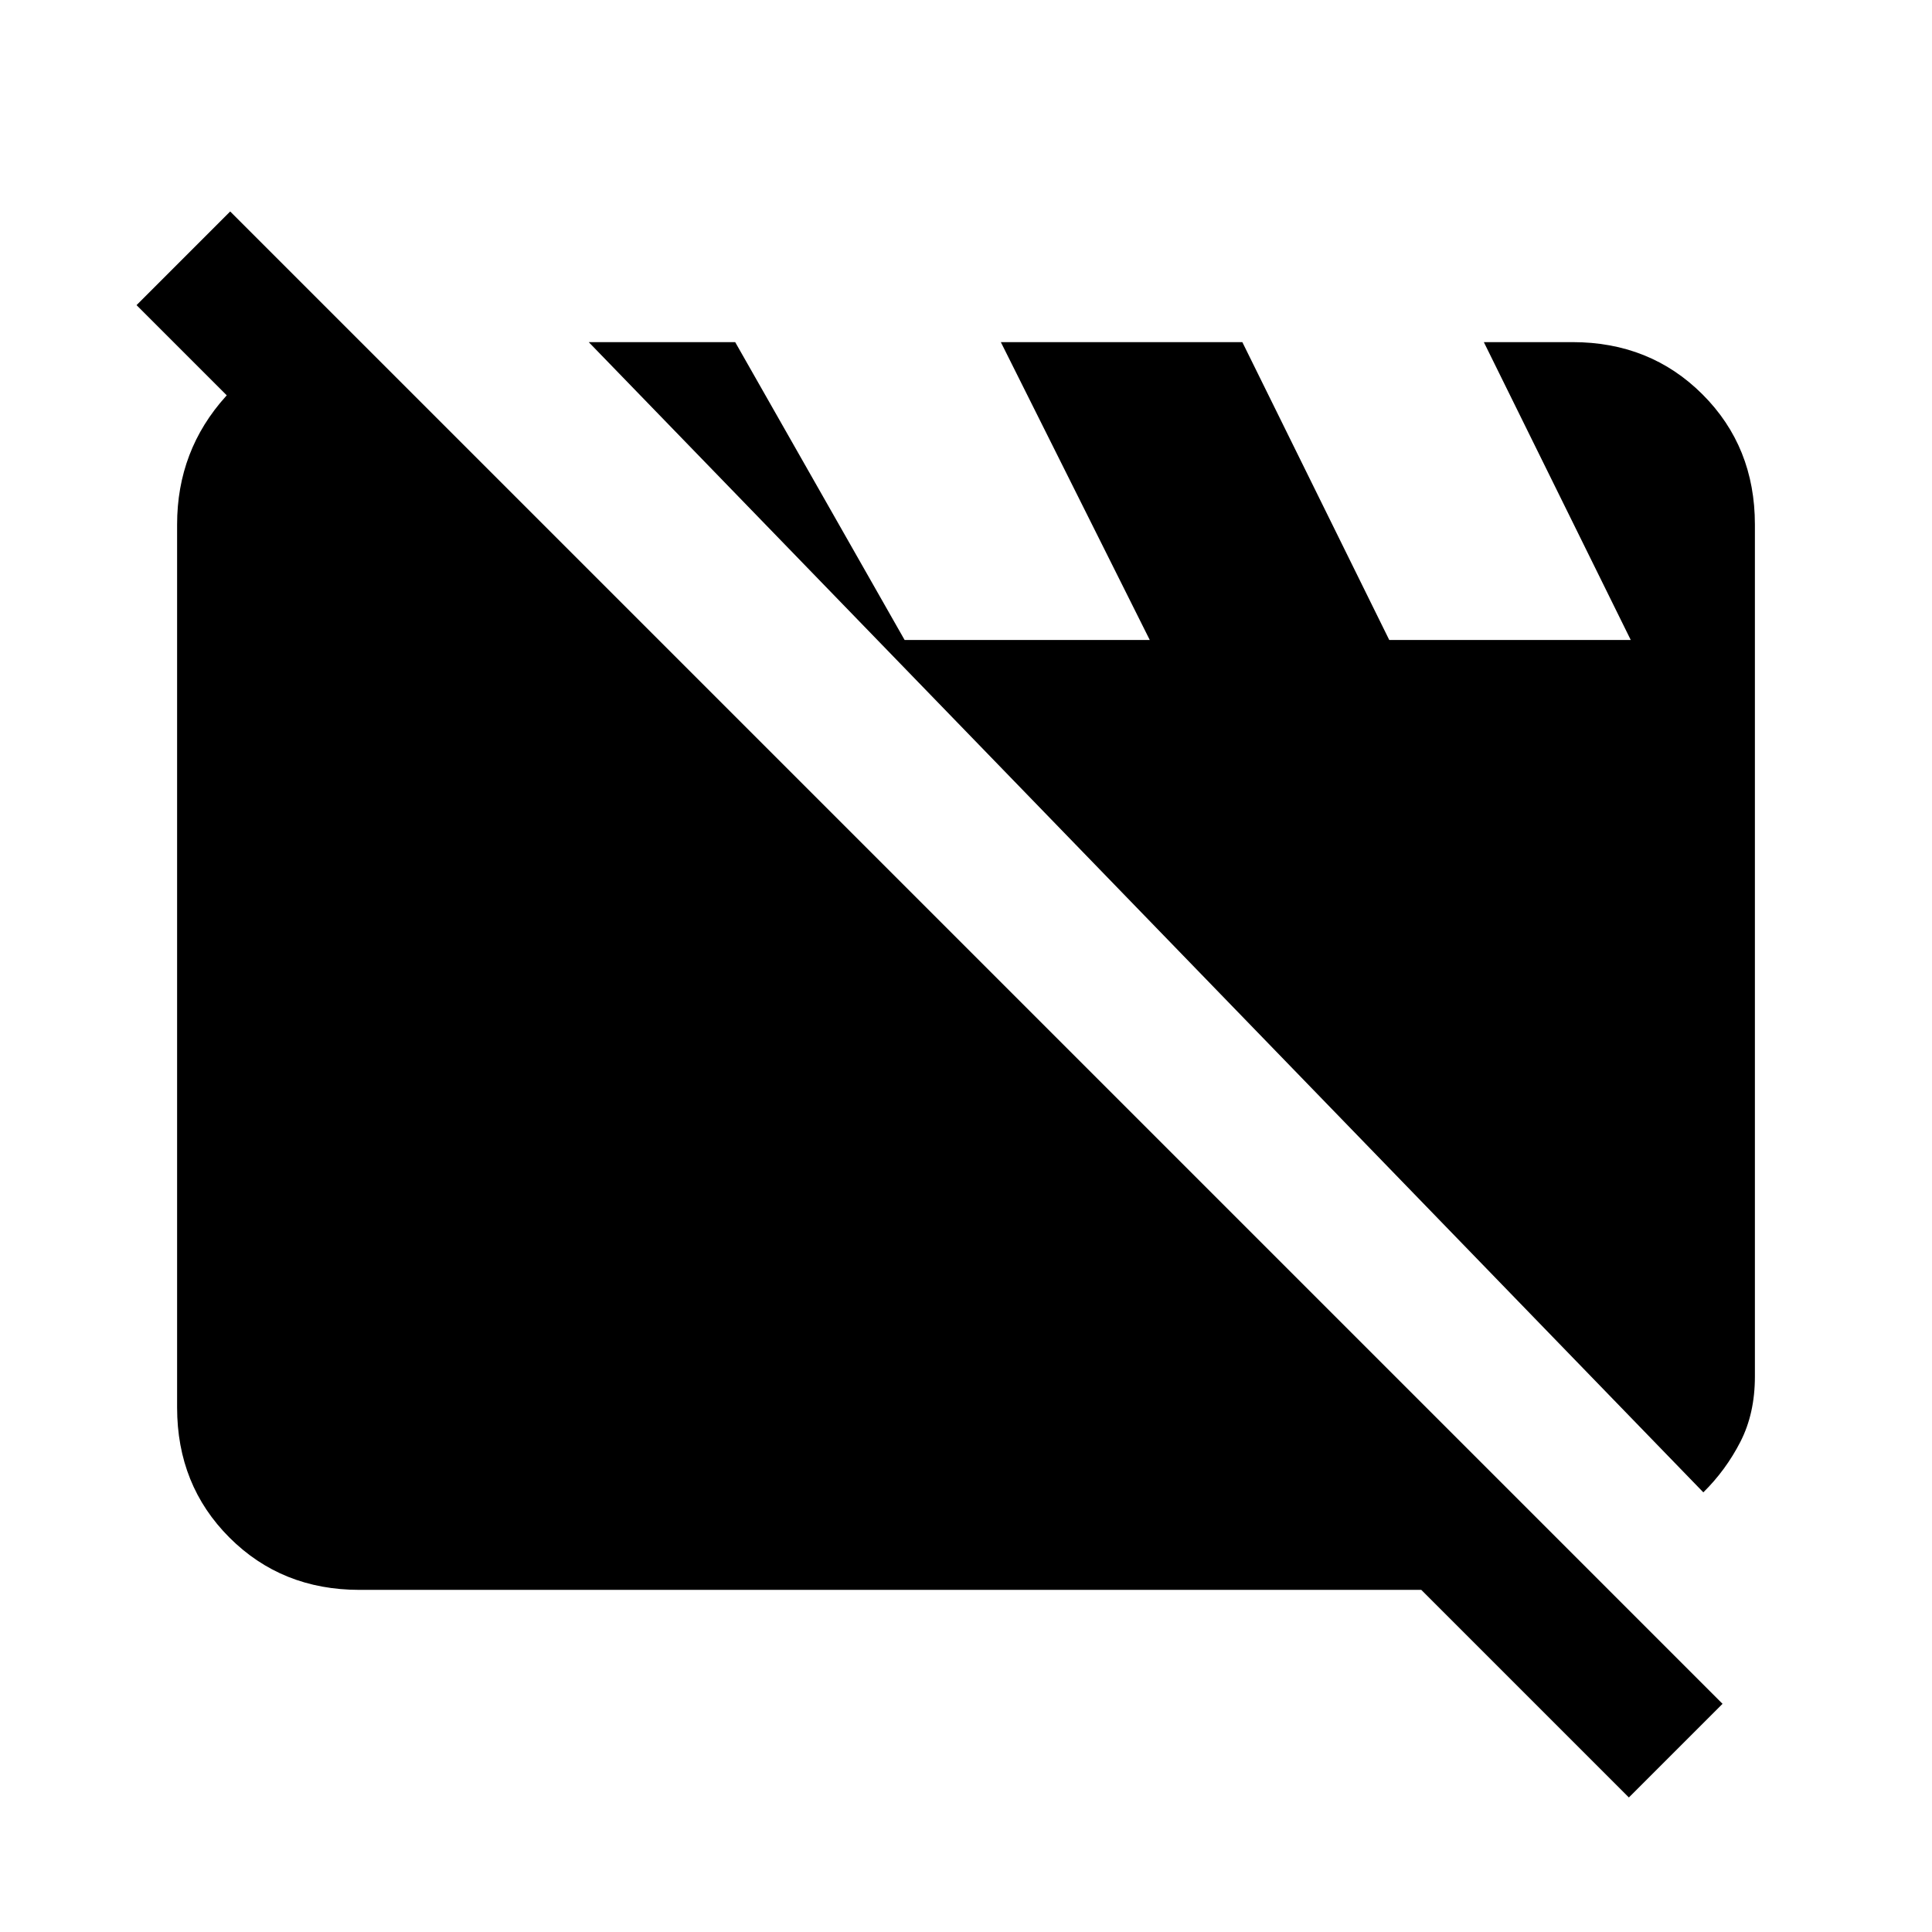 <svg xmlns="http://www.w3.org/2000/svg" height="24" viewBox="0 -960 960 960" width="24"><path d="M178.62-170Q140-170 114-196q-26-26-26-64.62v-438.76q0-36.85 24.27-63.74Q136.54-790 172.38-790h6.93l620 620H178.62Zm667.76-48.46L292.54-790h72.77l96 168.77L440.54-642h130.77l-74-148h120l73 148h120l-73-148h44.07Q820-790 846-764q26 26 26 64.62V-276q0 18.38-7.23 32.46-7.23 14.08-18.39 25.08Zm-37 151.61L67.85-808.38l46.53-46.54 741.54 741.54-46.54 46.53Z"/></svg>